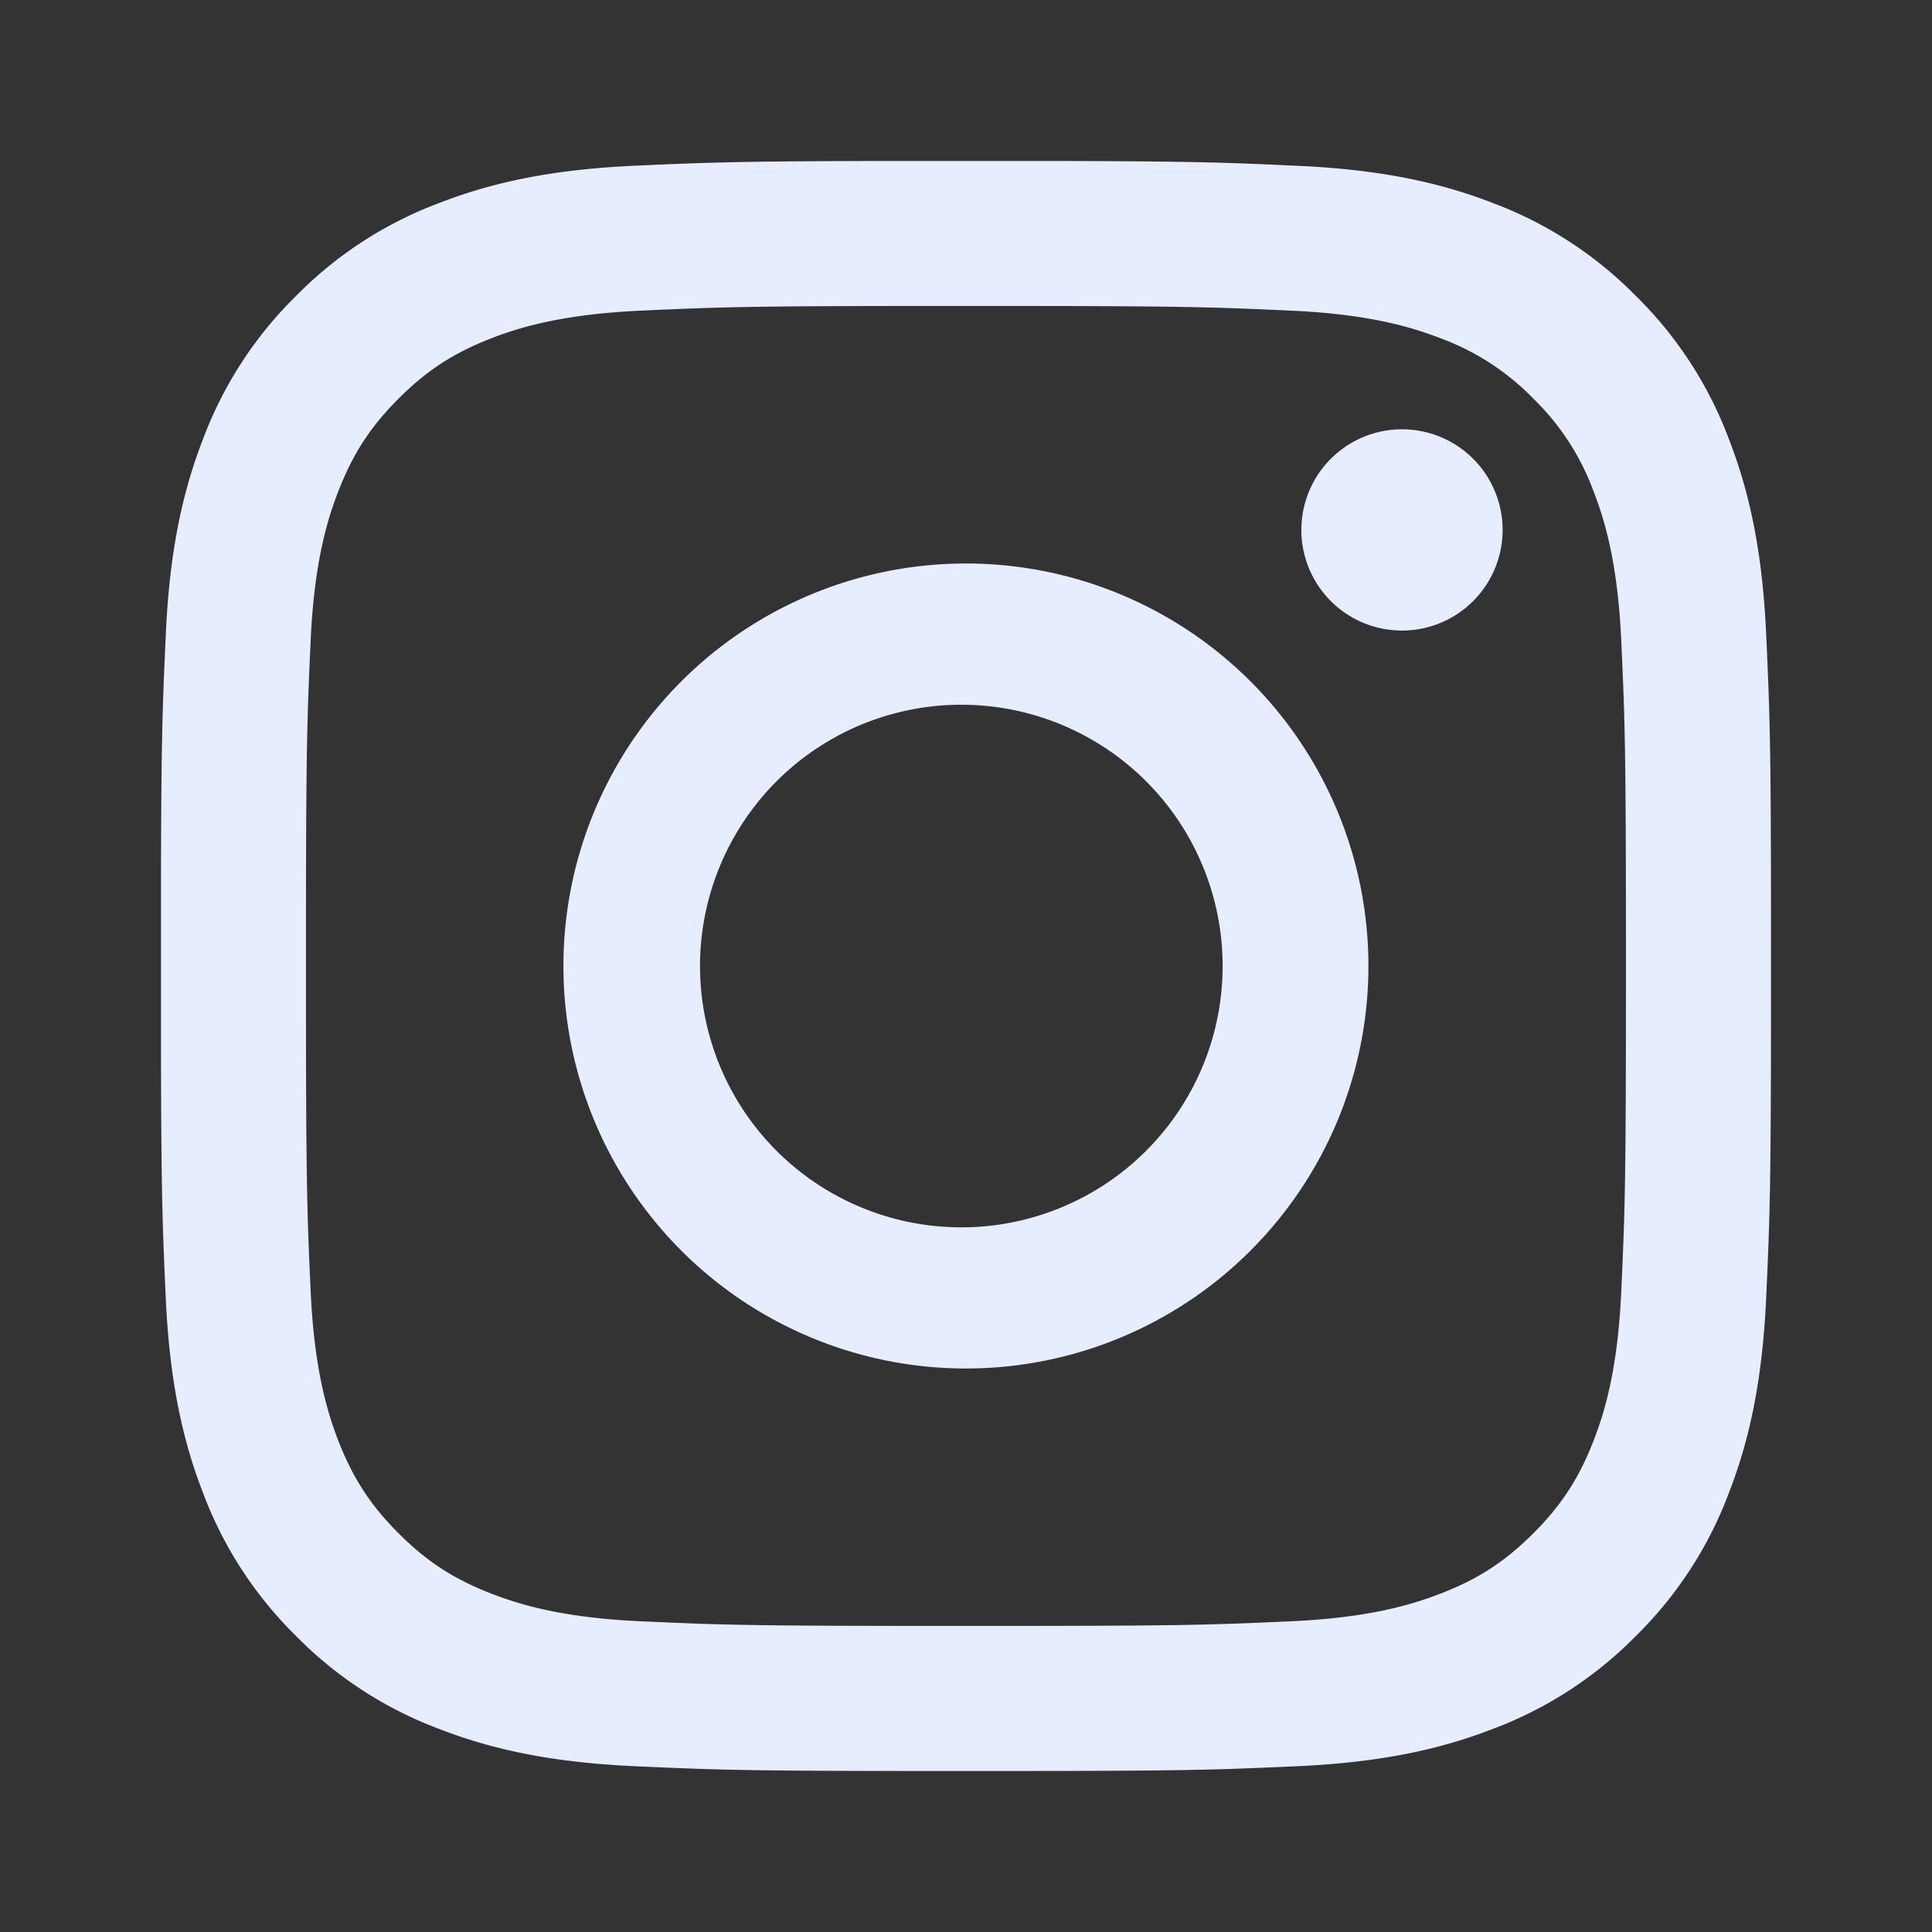 <svg width="24" height="24" fill="none" xmlns="http://www.w3.org/2000/svg" data-v-b7123368=""><rect width="100%" height="100%" fill="#333333" stroke="none"/><path fill-rule="evenodd" clip-rule="evenodd" d="M10.825 2h2.349c1.675.004 2.06.019 2.949.06 1.064.048 1.791.217 2.427.464a4.901 4.901 0 011.772 1.153 4.902 4.902 0 011.153 1.772c.247.636.416 1.363.465 2.427.047 1.031.06 1.384.06 3.86v.527c0 2.476-.013 2.829-.06 3.86-.049 1.064-.218 1.791-.465 2.427a4.902 4.902 0 01-1.153 1.772 4.902 4.902 0 01-1.772 1.153c-.636.247-1.363.416-2.427.465-1.031.047-1.384.06-3.86.06h-.527c-2.476 0-2.829-.013-3.86-.06-1.064-.049-1.791-.218-2.427-.465a4.902 4.902 0 01-1.772-1.153 4.901 4.901 0 01-1.153-1.772c-.247-.636-.416-1.363-.465-2.427-.04-.89-.055-1.274-.059-2.95v-2.348c.004-1.675.019-2.06.06-2.949.048-1.064.217-1.791.464-2.427a4.902 4.902 0 011.153-1.772A4.902 4.902 0 015.45 2.524c.636-.247 1.363-.416 2.427-.465.89-.04 1.274-.055 2.95-.059h2.348-2.349zm1.908 1.801h-1.467c-2.007.002-2.359.015-3.308.058-.975.045-1.504.208-1.857.344-.466.182-.8.399-1.15.749-.35.35-.566.683-.748 1.15-.136.352-.3.881-.344 1.856-.043.95-.056 1.3-.058 3.308v1.467c.002 2.007.015 2.358.058 3.308.045.975.208 1.504.344 1.857.182.466.399.8.749 1.15.35.35.683.566 1.15.748.352.136.881.3 1.856.344 1.055.048 1.371.058 4.041.058 2.67 0 2.987-.01 4.042-.058.975-.045 1.504-.208 1.857-.345.466-.18.8-.398 1.15-.748.35-.35.566-.683.748-1.15.136-.352.3-.881.344-1.856.048-1.055.058-1.371.058-4.042 0-2.67-.01-2.986-.058-4.04-.045-.976-.208-1.505-.345-1.858a3.097 3.097 0 00-.748-1.15 3.098 3.098 0 00-1.15-.748c-.352-.136-.881-.3-1.856-.344-.95-.043-1.3-.056-3.308-.058zM11.999 7a5 5 0 110 10 5 5 0 010-10zm0 1.755a3.246 3.246 0 100 6.491 3.246 3.246 0 000-6.491zm5.417-3.422a1.25 1.25 0 110 2.5 1.25 1.25 0 010-2.5z" fill="#E6EDFF" data-v-b7123368=""></path></svg>